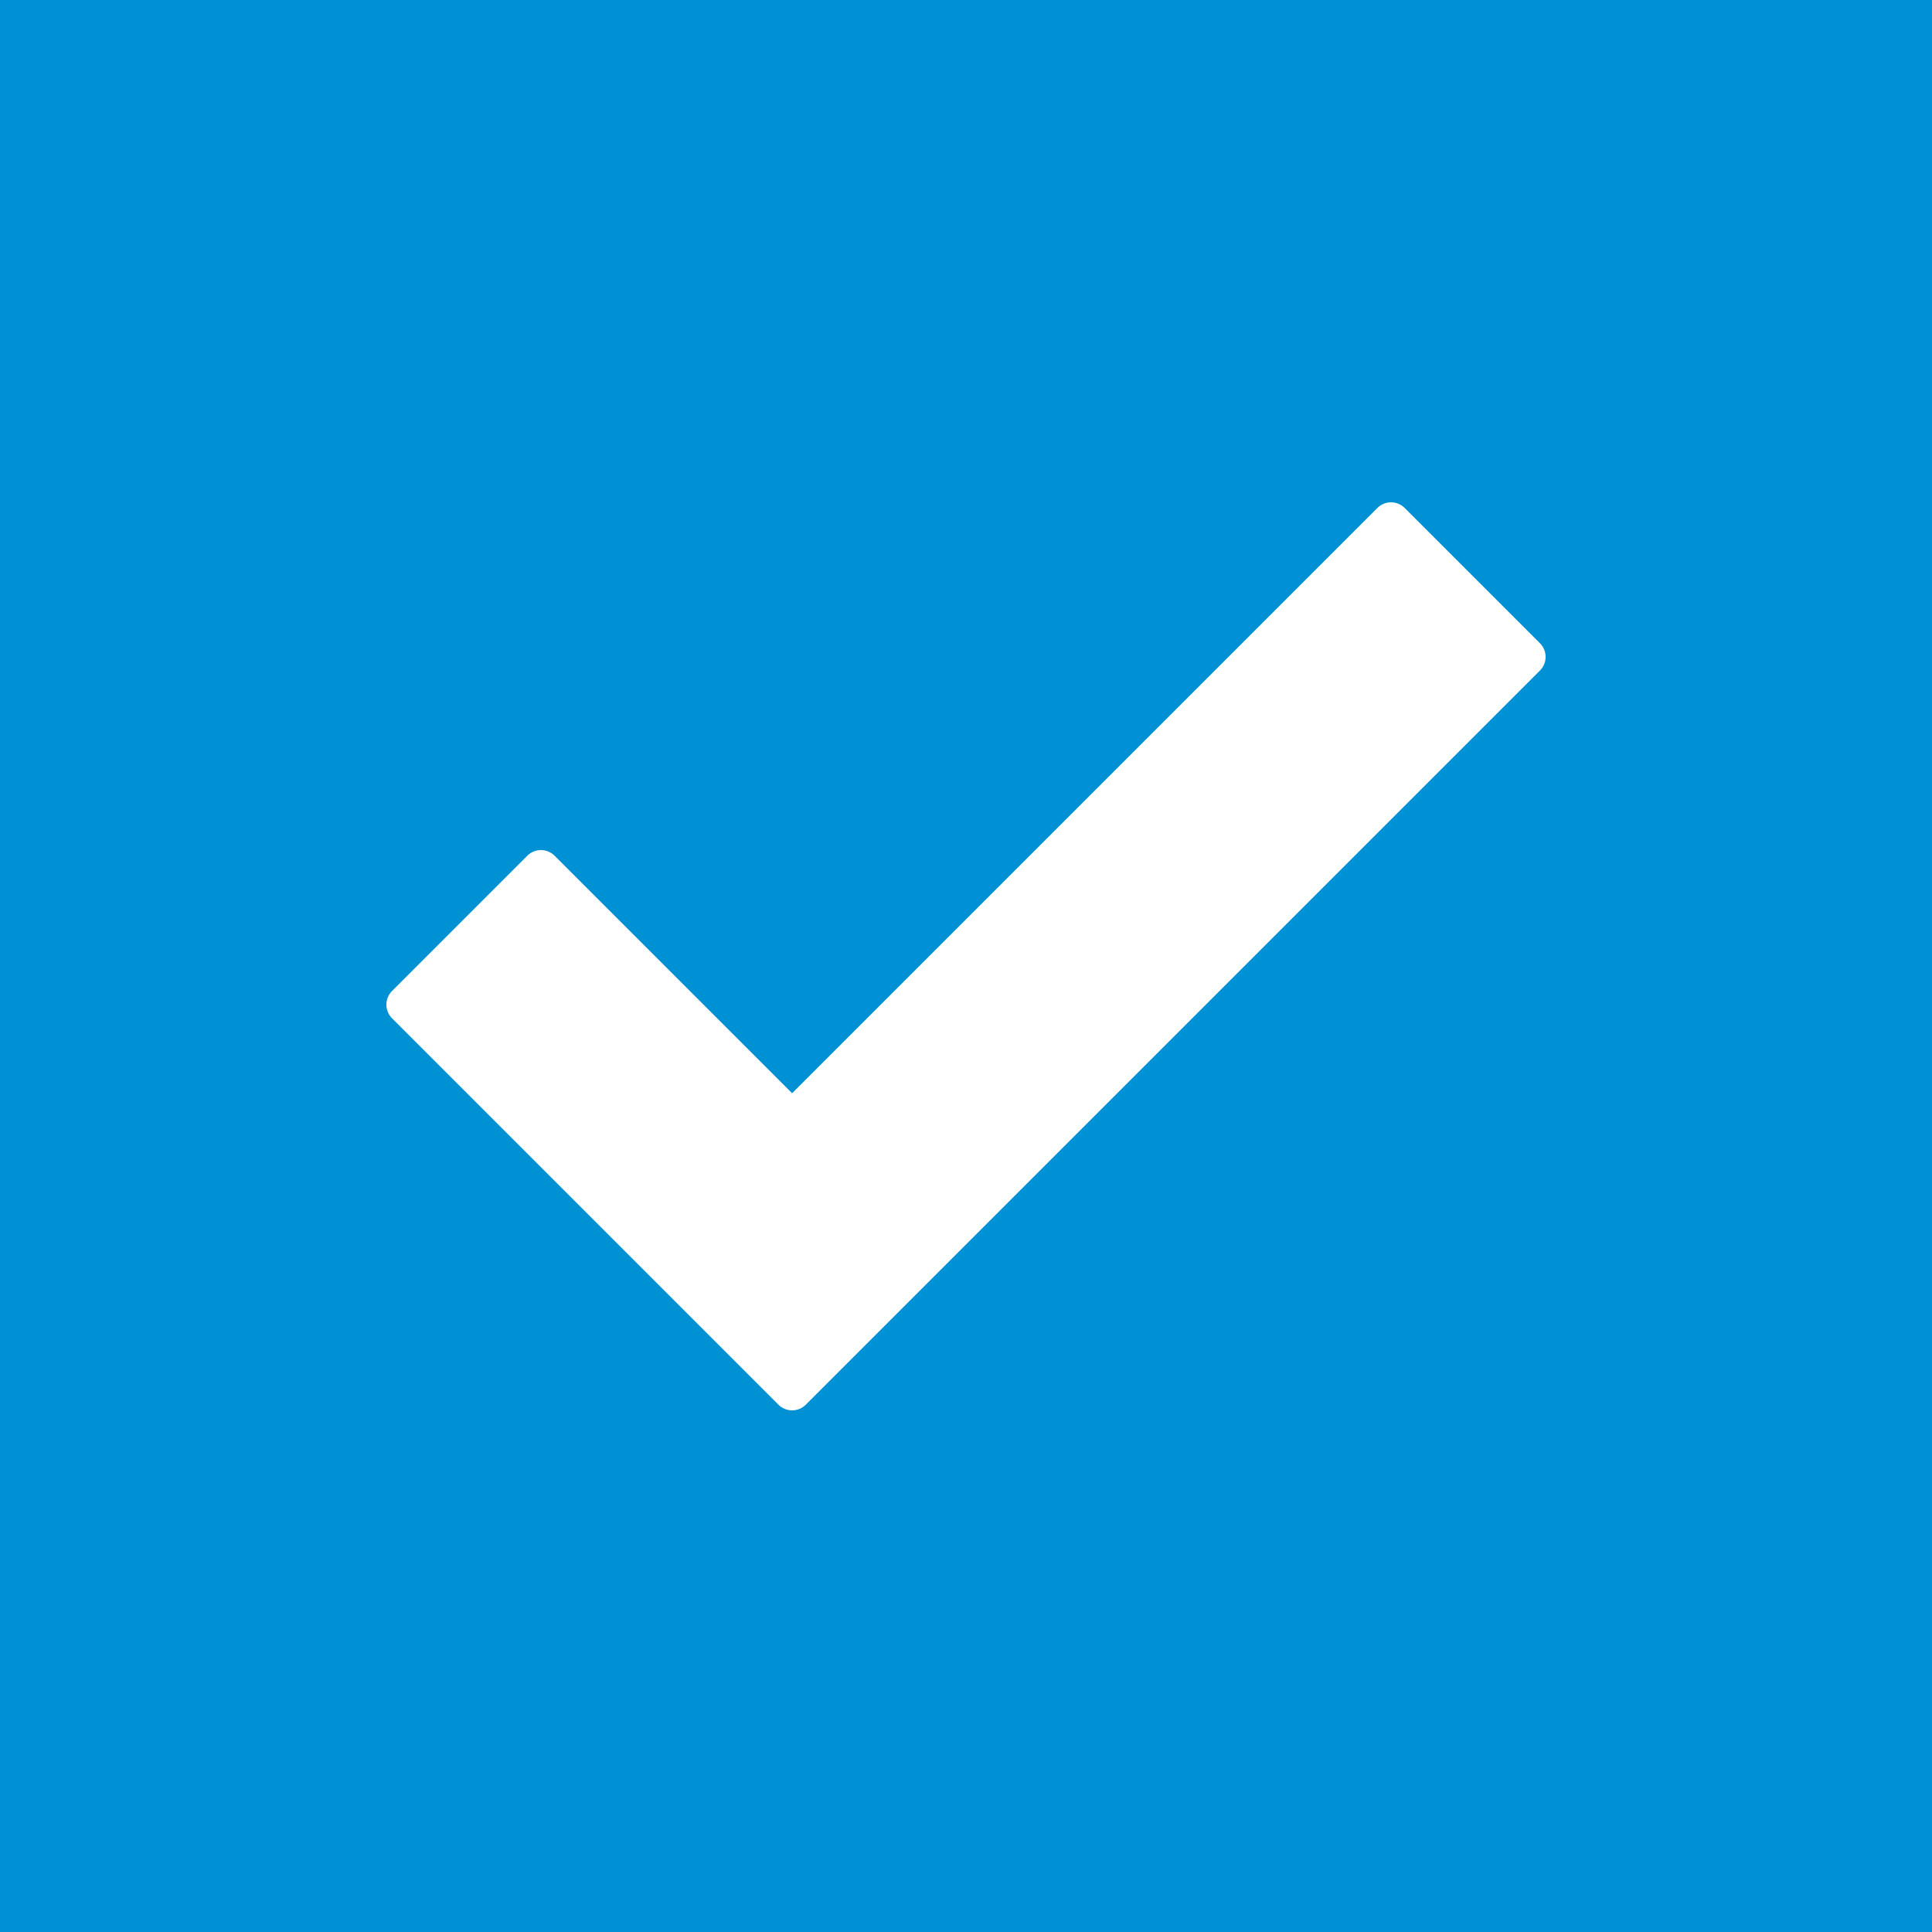 <svg xmlns="http://www.w3.org/2000/svg" width="100" height="100" viewBox="0 0 100 100">
  <g id="Gruppe_5" data-name="Gruppe 5" transform="translate(-965 384)">
    <rect id="Rechteck_16" data-name="Rechteck 16" width="100" height="100" transform="translate(965 -384)" fill="#0090d4"/>
    <g id="f-check" transform="translate(983 -366)">
      <path id="Pfad_2" data-name="Pfad 2" d="M61.707,15.293l-7-7a1,1,0,0,0-1.414,0L23,38.586,10.707,26.293a1,1,0,0,0-1.414,0l-7,7a1,1,0,0,0,0,1.414l20,20a1,1,0,0,0,1.414,0l38-38A1,1,0,0,0,61.707,15.293Z" fill="#fff"/>
    </g>
  </g>
</svg>